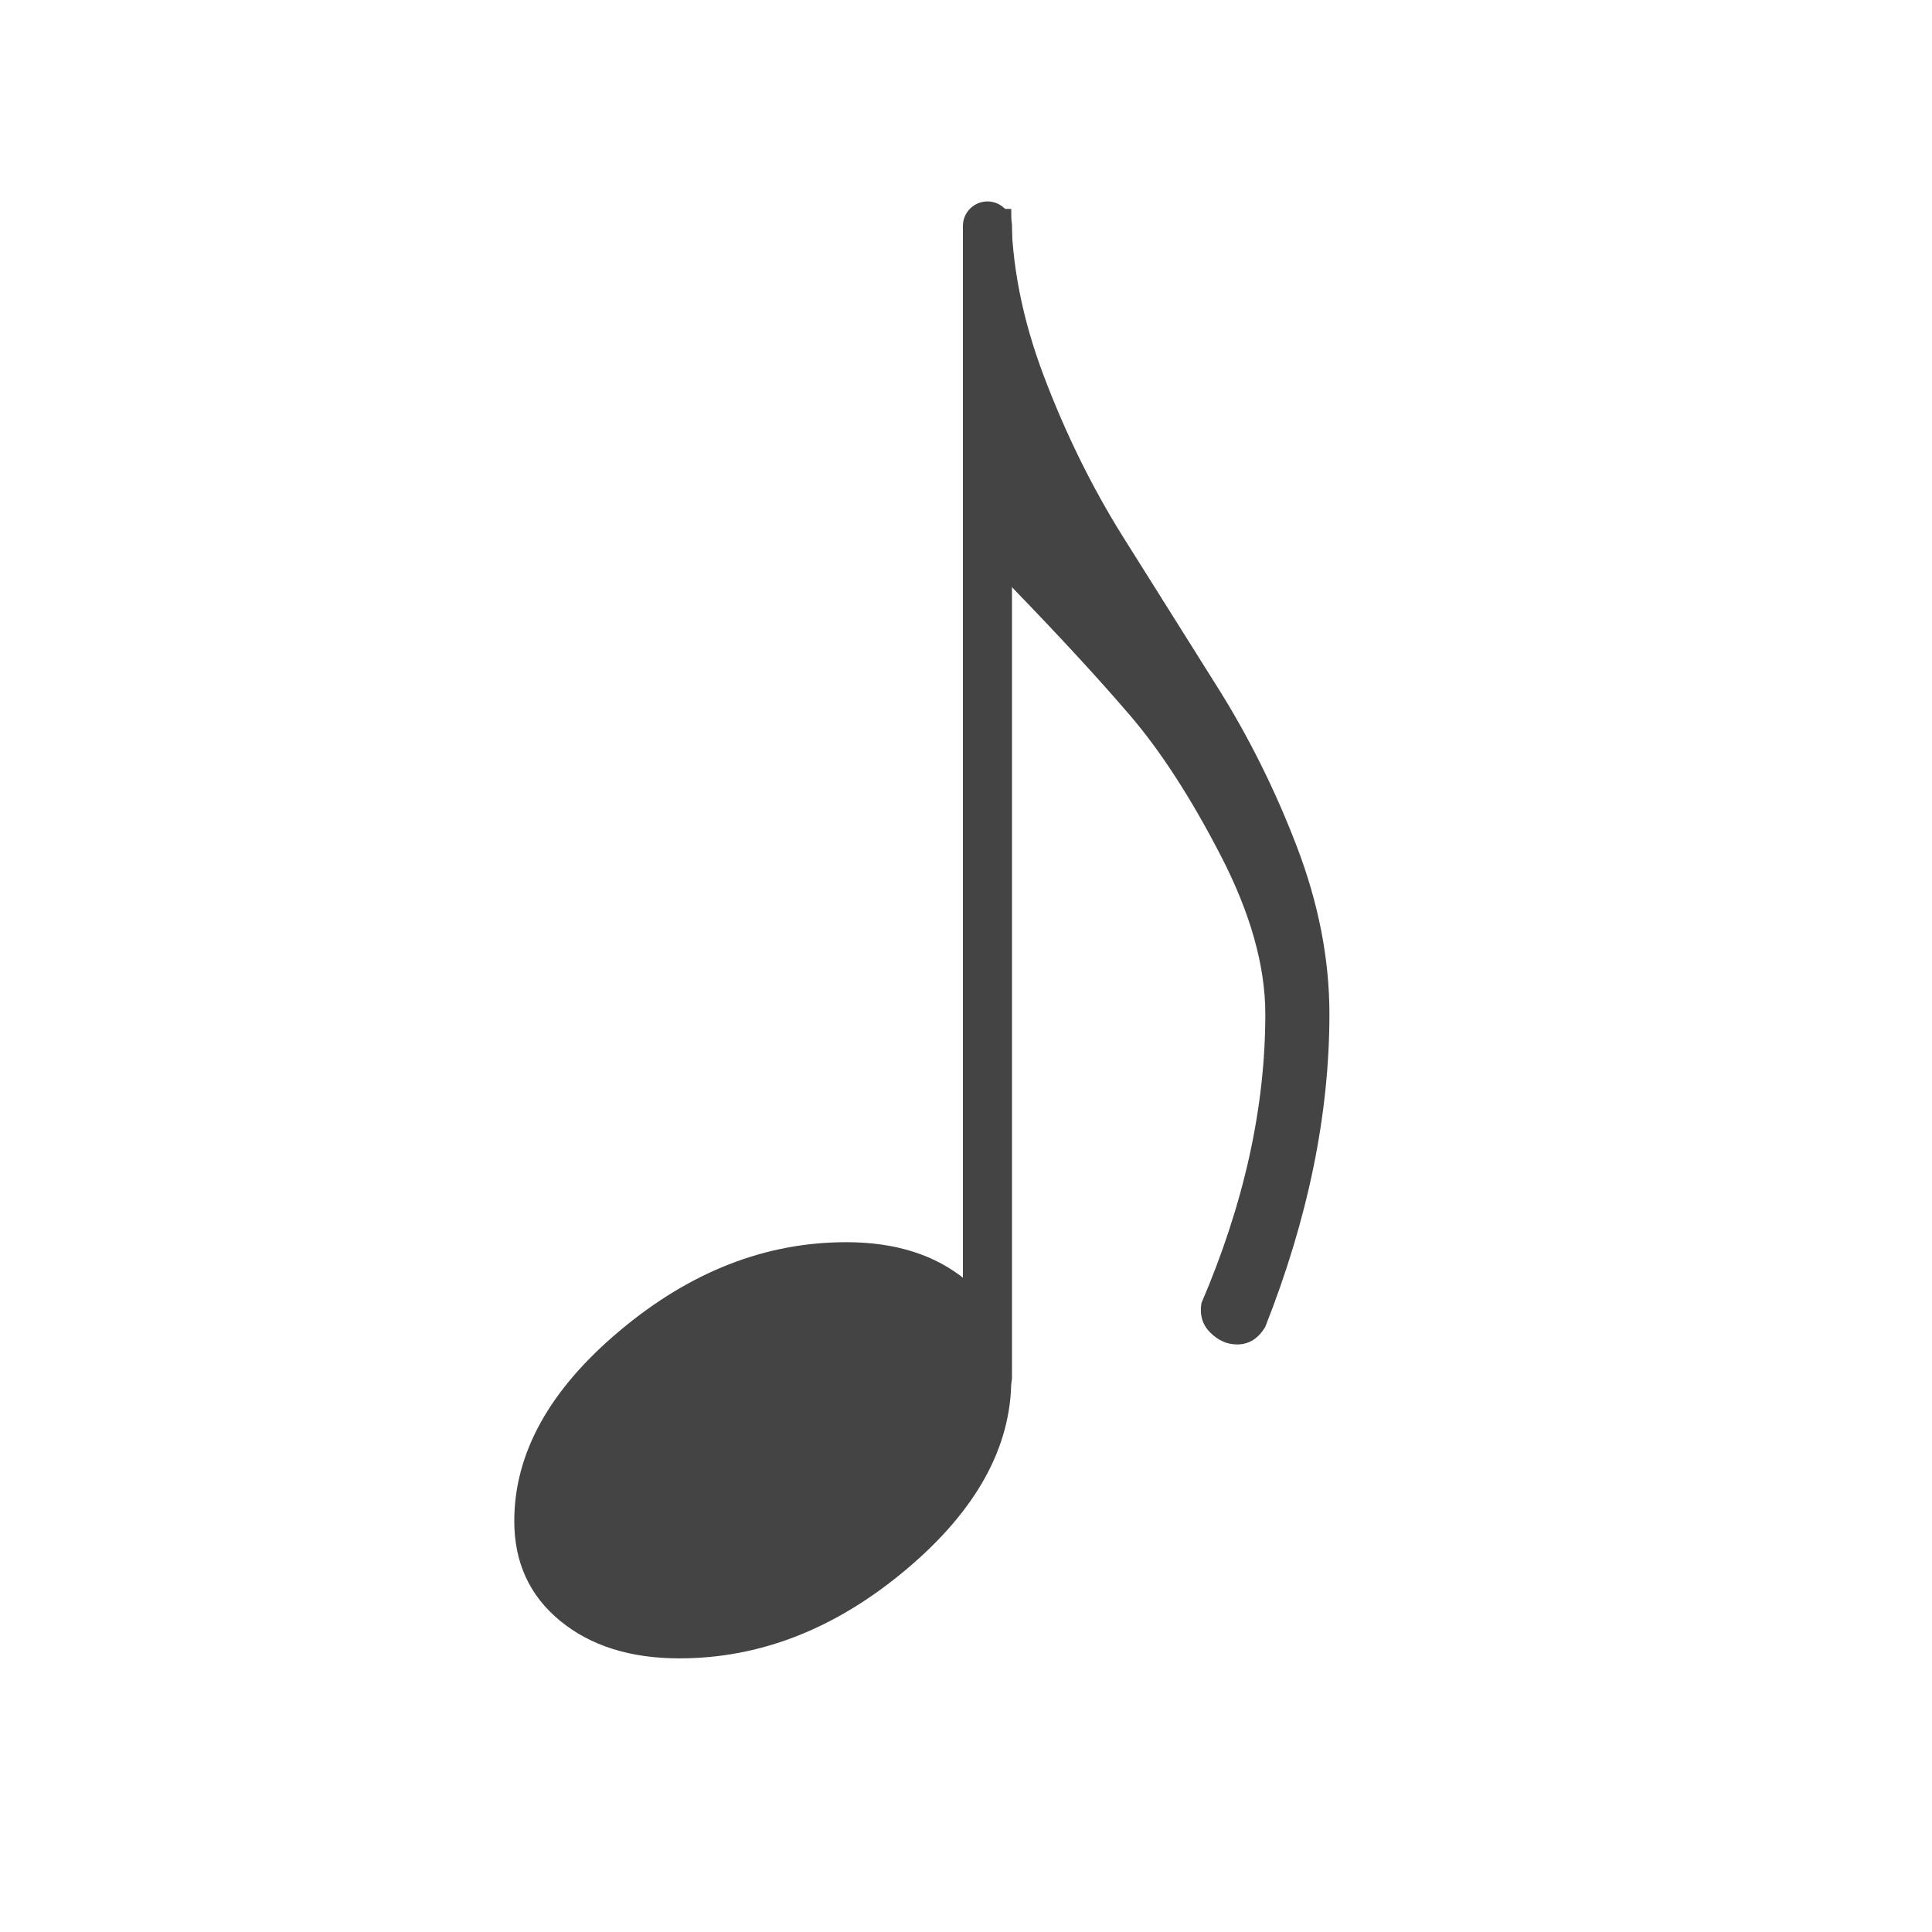 <?xml version="1.0" encoding="UTF-8" standalone="no"?>
<svg
   xmlns:dc="http://purl.org/dc/elements/1.1/"
   xmlns:cc="http://creativecommons.org/ns#"
   xmlns:rdf="http://www.w3.org/1999/02/22-rdf-syntax-ns#"
   xmlns:svg="http://www.w3.org/2000/svg"
   xmlns="http://www.w3.org/2000/svg"
   xmlns:sodipodi="http://sodipodi.sourceforge.net/DTD/sodipodi-0.dtd"
   xmlns:inkscape="http://www.inkscape.org/namespaces/inkscape"
   width="32"
   height="32"
   viewBox="0 0 100 100"
   version="1.2"
   id="svg2"
   inkscape:version="0.48.3.1 r9886"
   sodipodi:docname="pitch_is.svg">
  <sodipodi:namedview
     pagecolor="#ffffff"
     bordercolor="#666666"
     borderopacity="1"
     objecttolerance="10"
     gridtolerance="1"
     guidetolerance="10"
     inkscape:pageopacity="0"
     inkscape:pageshadow="2"
     inkscape:window-width="1553"
     inkscape:window-height="876"
     id="namedview802"
     showgrid="true"
     inkscape:zoom="11.313708"
     inkscape:cx="12.264488"
     inkscape:cy="16.381268"
     inkscape:window-x="0"
     inkscape:window-y="0"
     inkscape:window-maximized="1"
     inkscape:current-layer="svg2"
     fit-margin-top="4"
     fit-margin-left="4"
     fit-margin-right="4"
     fit-margin-bottom="4">
    <inkscape:grid
       type="xygrid"
       id="grid3042" />
  </sodipodi:namedview>
  <title
     id="title4">Qt Svg Document</title>
  <desc
     id="desc6">Generated with Qt</desc>
  <defs
     id="defs8" />
  <g
     style="font-size:83.333px;font-style:normal;font-weight:400;fill:#000000;fill-opacity:1;stroke:#000000;stroke-width:1;stroke-linecap:square;stroke-linejoin:bevel;stroke-opacity:1;font-family:MScore"
     id="g24"
     font-style="normal"
     font-weight="400"
     font-size="83.333"
     transform="matrix(2.93,0,0,2.93,-68.357,84.714)" />
  <g
     style="font-size:83.333px;font-style:normal;font-weight:400;fill:#000000;fill-opacity:1;stroke:#000000;stroke-width:1;stroke-linecap:square;stroke-linejoin:bevel;stroke-opacity:1;font-family:MScore"
     id="g30"
     font-style="normal"
     font-weight="400"
     font-size="83.333"
     transform="matrix(2.93,0,0,2.93,83.629,11.705)" />
  <g
     style="font-size:83.333px;font-style:normal;font-weight:400;fill:#444444;fill-opacity:1;fill-rule:evenodd;stroke:none;font-family:MScore"
     id="g32"
     font-style="normal"
     font-weight="400"
     font-size="83.333"
     transform="matrix(0.938,0,0,0.938,52.355,10.798)">
    <path
       style="fill:#444444;fill-opacity:1;fill-rule:nonzero"
       inkscape:connector-curvature="0"
       id="path34"
       d="m -1.189,20.848 1.174,0 C 2.663,23.614 4.85,25.988 6.544,27.968 c 1.695,1.98 3.362,4.557 5.002,7.731 1.64,3.174 2.46,6.09 2.46,8.748 -10e-5,5.154 -1.175,10.47 -3.526,15.95 -0.109,0.651 0.055,1.194 0.492,1.628 0.437,0.434 0.929,0.651 1.476,0.651 0.656,0 1.175,-0.326 1.558,-0.977 2.358,-5.968 3.537,-11.718 3.537,-17.252 0,-3.038 -0.603,-6.13 -1.81,-9.277 -1.206,-3.147 -2.684,-6.103 -4.434,-8.87 L 6.135,18.081 C 4.44,15.368 2.991,12.425 1.789,9.251 0.586,6.078 -0.015,2.999 -0.015,0.015 l -1.174,0 0,20.832"
       vector-effect="non-scaling-stroke" />
  </g>
  <g
     style="font-size:83.333px;font-style:normal;font-weight:400;fill:#444444;fill-opacity:1;stroke:#444444;stroke-width:0.867;stroke-linecap:round;stroke-linejoin:bevel;stroke-miterlimit:4;stroke-opacity:1;stroke-dasharray:none;font-family:MScore"
     id="g36"
     font-style="normal"
     font-weight="400"
     font-size="83.333"
     transform="matrix(2.93,0,0,2.93,51.11,71.278)">
    <polyline
       style="fill:#444444;fill-opacity:1;stroke:#444444;stroke-width:0.867;stroke-miterlimit:4;stroke-opacity:1;stroke-dasharray:none"
       id="polyline38"
       points="0,0 0,-20.335 "
       vector-effect="none" />
  </g>
  <g
     style="font-size:83.333px;font-style:normal;font-weight:400;fill:#000000;fill-opacity:1;stroke:#000000;stroke-width:1;stroke-linecap:square;stroke-linejoin:bevel;stroke-opacity:1;font-family:MScore"
     id="g40"
     font-style="normal"
     font-weight="400"
     font-size="83.333"
     transform="matrix(2.93,0,0,2.93,57.921,74.947)" />
  <g
     style="font-size:83.333px;font-style:normal;font-weight:400;fill:#444444;fill-opacity:1;fill-rule:evenodd;stroke:none;font-family:MScore"
     id="g42"
     font-style="normal"
     font-weight="400"
     font-size="83.333"
     transform="matrix(0.938,0,0,0.938,26.604,75.028)">
    <path
       style="fill:#444444;fill-opacity:1;fill-rule:nonzero"
       inkscape:connector-curvature="0"
       id="path44"
       d="m 18.326,-11.441 c -4.449,0 -8.612,1.629 -12.491,4.886 C 1.955,-3.298 0.016,0.204 0.016,3.949 0.016,6.229 0.857,8.062 2.538,9.446 c 1.682,1.384 3.879,2.077 6.592,2.077 4.449,0 8.612,-1.629 12.491,-4.886 3.879,-3.257 5.819,-6.759 5.819,-10.505 0,-2.28 -0.841,-4.112 -2.523,-5.497 -1.682,-1.384 -3.879,-2.077 -6.591,-2.077"
       vector-effect="non-scaling-stroke" />
  </g>
  <g
     style="font-size:83.333px;font-style:normal;font-weight:400;fill:#000000;fill-opacity:1;stroke:#000000;stroke-width:1;stroke-linecap:square;stroke-linejoin:bevel;stroke-opacity:1;font-family:MScore"
     id="g46"
     font-style="normal"
     font-weight="400"
     font-size="83.333"
     transform="matrix(2.93,0,0,2.93,110.995,65.181)" />
  <g
     style="font-size:83.333px;font-style:normal;font-weight:400;fill:#000000;fill-opacity:1;stroke:#000000;stroke-width:1;stroke-linecap:square;stroke-linejoin:bevel;stroke-opacity:1;font-family:MScore"
     id="g52"
     font-style="normal"
     font-weight="400"
     font-size="83.333"
     transform="matrix(2.93,0,0,2.93,136.21,65.181)" />
  <g
     style="font-size:83.333px;font-style:normal;font-weight:400;fill:#000000;fill-opacity:1;stroke:#000000;stroke-width:1;stroke-linecap:square;stroke-linejoin:bevel;stroke-opacity:1;font-family:MScore"
     id="g58"
     font-style="normal"
     font-weight="400"
     font-size="83.333"
     transform="matrix(2.93,0,0,2.93,176.554,65.181)" />
  <g
     style="font-size:83.333px;font-style:normal;font-weight:400;fill:#000000;fill-opacity:1;stroke:#000000;stroke-width:1;stroke-linecap:square;stroke-linejoin:bevel;stroke-opacity:1;font-family:MScore"
     id="g80"
     font-style="normal"
     font-weight="400"
     font-size="83.333"
     transform="matrix(2.93,0,0,2.93,277.018,45.648)" />
  <g
     style="font-size:83.333px;font-style:normal;font-weight:400;fill:#000000;fill-opacity:1;stroke:#000000;stroke-width:1;stroke-linecap:square;stroke-linejoin:bevel;stroke-opacity:1;font-family:MScore"
     id="g102"
     font-style="normal"
     font-weight="400"
     font-size="83.333"
     transform="matrix(2.93,0,0,2.93,393.168,45.648)" />
  <g
     style="font-size:83.333px;font-style:normal;font-weight:400;fill:#000000;fill-opacity:1;stroke:#000000;stroke-width:1;stroke-linecap:square;stroke-linejoin:bevel;stroke-opacity:1;font-family:MScore"
     id="g124"
     font-style="normal"
     font-weight="400"
     font-size="83.333"
     transform="matrix(2.93,0,0,2.93,509.32,45.648)" />
  <g
     style="font-size:83.333px;font-style:normal;font-weight:400;fill:#000000;fill-opacity:1;stroke:#000000;stroke-width:1;stroke-linecap:square;stroke-linejoin:bevel;stroke-opacity:1;font-family:MScore"
     id="g146"
     font-style="normal"
     font-weight="400"
     font-size="83.333"
     transform="matrix(2.93,0,0,2.93,625.471,45.648)" />
  <g
     style="font-size:83.333px;font-style:normal;font-weight:400;fill:#000000;fill-opacity:1;stroke:#000000;stroke-width:1;stroke-linecap:square;stroke-linejoin:bevel;stroke-opacity:1;font-family:MScore"
     id="g168"
     font-style="normal"
     font-weight="400"
     font-size="83.333"
     transform="matrix(2.93,0,0,2.93,741.618,45.648)" />
  <g
     style="font-size:83.333px;font-style:normal;font-weight:400;fill:#000000;fill-opacity:1;stroke:#000000;stroke-width:1;stroke-linecap:square;stroke-linejoin:bevel;stroke-opacity:1;font-family:MScore"
     id="g190"
     font-style="normal"
     font-weight="400"
     font-size="83.333"
     transform="matrix(2.93,0,0,2.93,857.775,45.648)" />
  <g
     style="font-size:83.333px;font-style:normal;font-weight:400;fill:#000000;fill-opacity:1;stroke:#000000;stroke-width:1;stroke-linecap:square;stroke-linejoin:bevel;stroke-opacity:1;font-family:MScore"
     id="g212"
     font-style="normal"
     font-weight="400"
     font-size="83.333"
     transform="matrix(2.93,0,0,2.93,973.922,45.648)" />
  <g
     style="font-size:83.333px;font-style:normal;font-weight:400;fill:#000000;fill-opacity:1;stroke:#000000;stroke-width:1;stroke-linecap:square;stroke-linejoin:bevel;stroke-opacity:1;font-family:MScore"
     id="g234"
     font-style="normal"
     font-weight="400"
     font-size="83.333"
     transform="matrix(2.93,0,0,2.93,1090.078,45.648)" />
  <g
     style="font-size:83.333px;font-style:normal;font-weight:400;fill:#000000;fill-opacity:1;stroke:#000000;stroke-width:1;stroke-linecap:square;stroke-linejoin:bevel;stroke-opacity:1;font-family:MScore"
     id="g256"
     font-style="normal"
     font-weight="400"
     font-size="83.333"
     transform="matrix(2.93,0,0,2.93,1206.225,45.648)" />
  <g
     style="font-size:83.333px;font-style:normal;font-weight:400;fill:#000000;fill-opacity:1;stroke:#000000;stroke-width:1;stroke-linecap:square;stroke-linejoin:bevel;stroke-opacity:1;font-family:MScore"
     id="g278"
     font-style="normal"
     font-weight="400"
     font-size="83.333"
     transform="matrix(2.93,0,0,2.93,1322.381,45.648)" />
  <g
     style="font-size:83.333px;font-style:normal;font-weight:400;fill:#000000;fill-opacity:1;stroke:#000000;stroke-width:1;stroke-linecap:square;stroke-linejoin:bevel;stroke-opacity:1;font-family:MScore"
     id="g300"
     font-style="normal"
     font-weight="400"
     font-size="83.333"
     transform="matrix(2.93,0,0,2.93,1438.528,45.648)" />
  <g
     style="font-size:83.333px;font-style:normal;font-weight:400;fill:#000000;fill-opacity:1;stroke:#000000;stroke-width:1;stroke-linecap:square;stroke-linejoin:bevel;stroke-opacity:1;font-family:MScore"
     id="g322"
     font-style="normal"
     font-weight="400"
     font-size="83.333"
     transform="matrix(2.93,0,0,2.93,1554.684,45.648)" />
  <g
     style="font-size:83.333px;font-style:normal;font-weight:400;fill:#000000;fill-opacity:1;stroke:#000000;stroke-width:1;stroke-linecap:square;stroke-linejoin:bevel;stroke-opacity:1;font-family:MScore"
     id="g344"
     font-style="normal"
     font-weight="400"
     font-size="83.333"
     transform="matrix(2.93,0,0,2.93,1670.831,45.648)" />
  <g
     style="font-size:83.333px;font-style:normal;font-weight:400;fill:#000000;fill-opacity:1;stroke:#000000;stroke-width:1;stroke-linecap:square;stroke-linejoin:bevel;stroke-opacity:1;font-family:MScore"
     id="g366"
     font-style="normal"
     font-weight="400"
     font-size="83.333"
     transform="matrix(2.93,0,0,2.93,1786.978,45.648)" />
  <g
     style="font-size:83.333px;font-style:normal;font-weight:400;fill:#000000;fill-opacity:1;stroke:#000000;stroke-width:1;stroke-linecap:square;stroke-linejoin:bevel;stroke-opacity:1;font-family:MScore"
     id="g388"
     font-style="normal"
     font-weight="400"
     font-size="83.333"
     transform="matrix(2.93,0,0,2.93,-112.668,343.519)" />
  <g
     style="font-size:83.333px;font-style:normal;font-weight:400;fill:#000000;fill-opacity:1;stroke:#000000;stroke-width:1;stroke-linecap:square;stroke-linejoin:bevel;stroke-opacity:1;font-family:MScore"
     id="g394"
     font-style="normal"
     font-weight="400"
     font-size="83.333"
     transform="matrix(2.93,0,0,2.93,-21.314,304.453)" />
  <g
     style="font-size:11px;font-style:normal;font-weight:400;fill:#000000;fill-opacity:1;stroke:#000000;stroke-width:1;stroke-linecap:square;stroke-linejoin:bevel;stroke-opacity:1;font-family:FreeSerifMscore"
     id="g404"
     font-style="normal"
     font-weight="400"
     font-size="11"
     transform="matrix(2.93,0,0,2.93,-128.294,284.921)" />
  <g
     style="font-size:83.333px;font-style:normal;font-weight:400;fill:#000000;fill-opacity:1;stroke:#000000;stroke-width:1;stroke-linecap:square;stroke-linejoin:bevel;stroke-opacity:1;font-family:MScore"
     id="g422"
     font-style="normal"
     font-weight="400"
     font-size="83.333"
     transform="matrix(2.93,0,0,2.93,96.447,304.453)" />
  <g
     style="font-size:83.333px;font-style:normal;font-weight:400;fill:#000000;fill-opacity:1;stroke:#000000;stroke-width:1;stroke-linecap:square;stroke-linejoin:bevel;stroke-opacity:1;font-family:MScore"
     id="g444"
     font-style="normal"
     font-weight="400"
     font-size="83.333"
     transform="matrix(2.93,0,0,2.93,217.041,304.453)" />
  <g
     style="font-size:83.333px;font-style:normal;font-weight:400;fill:#000000;fill-opacity:1;stroke:#000000;stroke-width:1;stroke-linecap:square;stroke-linejoin:bevel;stroke-opacity:1;font-family:MScore"
     id="g466"
     font-style="normal"
     font-weight="400"
     font-size="83.333"
     transform="matrix(2.93,0,0,2.93,337.635,304.453)" />
  <g
     style="font-size:83.333px;font-style:normal;font-weight:400;fill:#000000;fill-opacity:1;stroke:#000000;stroke-width:1;stroke-linecap:square;stroke-linejoin:bevel;stroke-opacity:1;font-family:MScore"
     id="g488"
     font-style="normal"
     font-weight="400"
     font-size="83.333"
     transform="matrix(2.93,0,0,2.93,458.229,304.453)" />
  <g
     style="font-size:83.333px;font-style:normal;font-weight:400;fill:#000000;fill-opacity:1;stroke:#000000;stroke-width:1;stroke-linecap:square;stroke-linejoin:bevel;stroke-opacity:1;font-family:MScore"
     id="g510"
     font-style="normal"
     font-weight="400"
     font-size="83.333"
     transform="matrix(2.93,0,0,2.93,578.822,304.453)" />
  <g
     style="font-size:83.333px;font-style:normal;font-weight:400;fill:#000000;fill-opacity:1;stroke:#000000;stroke-width:1;stroke-linecap:square;stroke-linejoin:bevel;stroke-opacity:1;font-family:MScore"
     id="g532"
     font-style="normal"
     font-weight="400"
     font-size="83.333"
     transform="matrix(2.93,0,0,2.93,699.412,304.453)" />
  <g
     style="font-size:83.333px;font-style:normal;font-weight:400;fill:#000000;fill-opacity:1;stroke:#000000;stroke-width:1;stroke-linecap:square;stroke-linejoin:bevel;stroke-opacity:1;font-family:MScore"
     id="g554"
     font-style="normal"
     font-weight="400"
     font-size="83.333"
     transform="matrix(2.93,0,0,2.93,820.012,304.453)" />
  <g
     style="font-size:83.333px;font-style:normal;font-weight:400;fill:#000000;fill-opacity:1;stroke:#000000;stroke-width:1;stroke-linecap:square;stroke-linejoin:bevel;stroke-opacity:1;font-family:MScore"
     id="g576"
     font-style="normal"
     font-weight="400"
     font-size="83.333"
     transform="matrix(2.93,0,0,2.93,940.603,304.453)" />
  <g
     style="font-size:83.333px;font-style:normal;font-weight:400;fill:#000000;fill-opacity:1;stroke:#000000;stroke-width:1;stroke-linecap:square;stroke-linejoin:bevel;stroke-opacity:1;font-family:MScore"
     id="g598"
     font-style="normal"
     font-weight="400"
     font-size="83.333"
     transform="matrix(2.93,0,0,2.93,1061.193,304.453)" />
  <g
     style="font-size:83.333px;font-style:normal;font-weight:400;fill:#000000;fill-opacity:1;stroke:#000000;stroke-width:1;stroke-linecap:square;stroke-linejoin:bevel;stroke-opacity:1;font-family:MScore"
     id="g620"
     font-style="normal"
     font-weight="400"
     font-size="83.333"
     transform="matrix(2.93,0,0,2.93,1181.793,304.453)" />
  <g
     style="font-size:83.333px;font-style:normal;font-weight:400;fill:#000000;fill-opacity:1;stroke:#000000;stroke-width:1;stroke-linecap:square;stroke-linejoin:bevel;stroke-opacity:1;font-family:MScore"
     id="g642"
     font-style="normal"
     font-weight="400"
     font-size="83.333"
     transform="matrix(2.93,0,0,2.93,1302.384,304.453)" />
  <g
     style="font-size:83.333px;font-style:normal;font-weight:400;fill:#000000;fill-opacity:1;stroke:#000000;stroke-width:1;stroke-linecap:square;stroke-linejoin:bevel;stroke-opacity:1;font-family:MScore"
     id="g664"
     font-style="normal"
     font-weight="400"
     font-size="83.333"
     transform="matrix(2.93,0,0,2.93,1422.984,304.453)" />
  <g
     style="font-size:83.333px;font-style:normal;font-weight:400;fill:#000000;fill-opacity:1;stroke:#000000;stroke-width:1;stroke-linecap:square;stroke-linejoin:bevel;stroke-opacity:1;font-family:MScore"
     id="g686"
     font-style="normal"
     font-weight="400"
     font-size="83.333"
     transform="matrix(2.93,0,0,2.93,1543.575,304.453)" />
  <g
     style="font-size:83.333px;font-style:normal;font-weight:400;fill:#000000;fill-opacity:1;stroke:#000000;stroke-width:1;stroke-linecap:square;stroke-linejoin:bevel;stroke-opacity:1;font-family:MScore"
     id="g708"
     font-style="normal"
     font-weight="400"
     font-size="83.333"
     transform="matrix(2.93,0,0,2.93,1664.165,304.453)" />
  <g
     style="font-size:83.333px;font-style:normal;font-weight:400;fill:#000000;fill-opacity:1;stroke:#000000;stroke-width:1;stroke-linecap:square;stroke-linejoin:bevel;stroke-opacity:1;font-family:MScore"
     id="g730"
     font-style="normal"
     font-weight="400"
     font-size="83.333"
     transform="matrix(2.93,0,0,2.93,1784.765,304.453)" />
  <g
     style="font-size:83.333px;font-style:normal;font-weight:400;fill:#000000;fill-opacity:1;stroke:#000000;stroke-width:1;stroke-linecap:square;stroke-linejoin:bevel;stroke-opacity:1;font-family:MScore"
     id="g752"
     font-style="normal"
     font-weight="400"
     font-size="83.333"
     transform="matrix(2.93,0,0,2.93,-112.668,602.324)" />
  <g
     style="font-size:83.333px;font-style:normal;font-weight:400;fill:#000000;fill-opacity:1;stroke:#000000;stroke-width:1;stroke-linecap:square;stroke-linejoin:bevel;stroke-opacity:1;font-family:MScore"
     id="g758"
     font-style="normal"
     font-weight="400"
     font-size="83.333"
     transform="matrix(2.93,0,0,2.93,104.196,563.26)" />
  <g
     style="font-size:11px;font-style:normal;font-weight:400;fill:#000000;fill-opacity:1;stroke:#000000;stroke-width:1;stroke-linecap:square;stroke-linejoin:bevel;stroke-opacity:1;font-family:FreeSerifMscore"
     id="g772"
     font-style="normal"
     font-weight="400"
     font-size="11"
     transform="matrix(2.93,0,0,2.93,-128.294,543.727)" />
  <g
     style="font-size:11px;font-style:normal;font-weight:400;fill:#000000;fill-opacity:1;stroke:#000000;stroke-width:1;stroke-linecap:square;stroke-linejoin:bevel;stroke-opacity:1;font-family:FreeSerifMscore"
     id="g778"
     font-style="normal"
     font-weight="400"
     font-size="11"
     transform="matrix(2.93,0,0,2.93,-242.569,35.884)" />
  <g
     style="font-size:11px;font-style:normal;font-weight:400;fill:#000000;fill-opacity:1;stroke:#000000;stroke-width:1;stroke-linecap:square;stroke-linejoin:bevel;stroke-opacity:1;font-family:FreeSerifMscore"
     id="g784"
     font-style="normal"
     font-weight="400"
     font-size="11"
     transform="matrix(2.93,0,0,2.93,-242.569,294.689)" />
  <g
     style="font-size:11px;font-style:normal;font-weight:400;fill:#000000;fill-opacity:1;stroke:#000000;stroke-width:1;stroke-linecap:square;stroke-linejoin:bevel;stroke-opacity:1;font-family:FreeSerifMscore"
     id="g790"
     font-style="normal"
     font-weight="400"
     font-size="11"
     transform="matrix(2.93,0,0,2.93,-242.569,553.495)" />
  <g
     style="font-size:11px;font-style:normal;font-weight:400;fill:#000000;fill-opacity:1;stroke:#000000;stroke-width:1;stroke-linecap:square;stroke-linejoin:bevel;stroke-opacity:1;font-family:FreeSerifMscore"
     id="g796"
     font-style="normal"
     font-weight="400"
     font-size="11"
     transform="matrix(2.93,0,0,2.93,-242.569,-110.612)" />
</svg>

